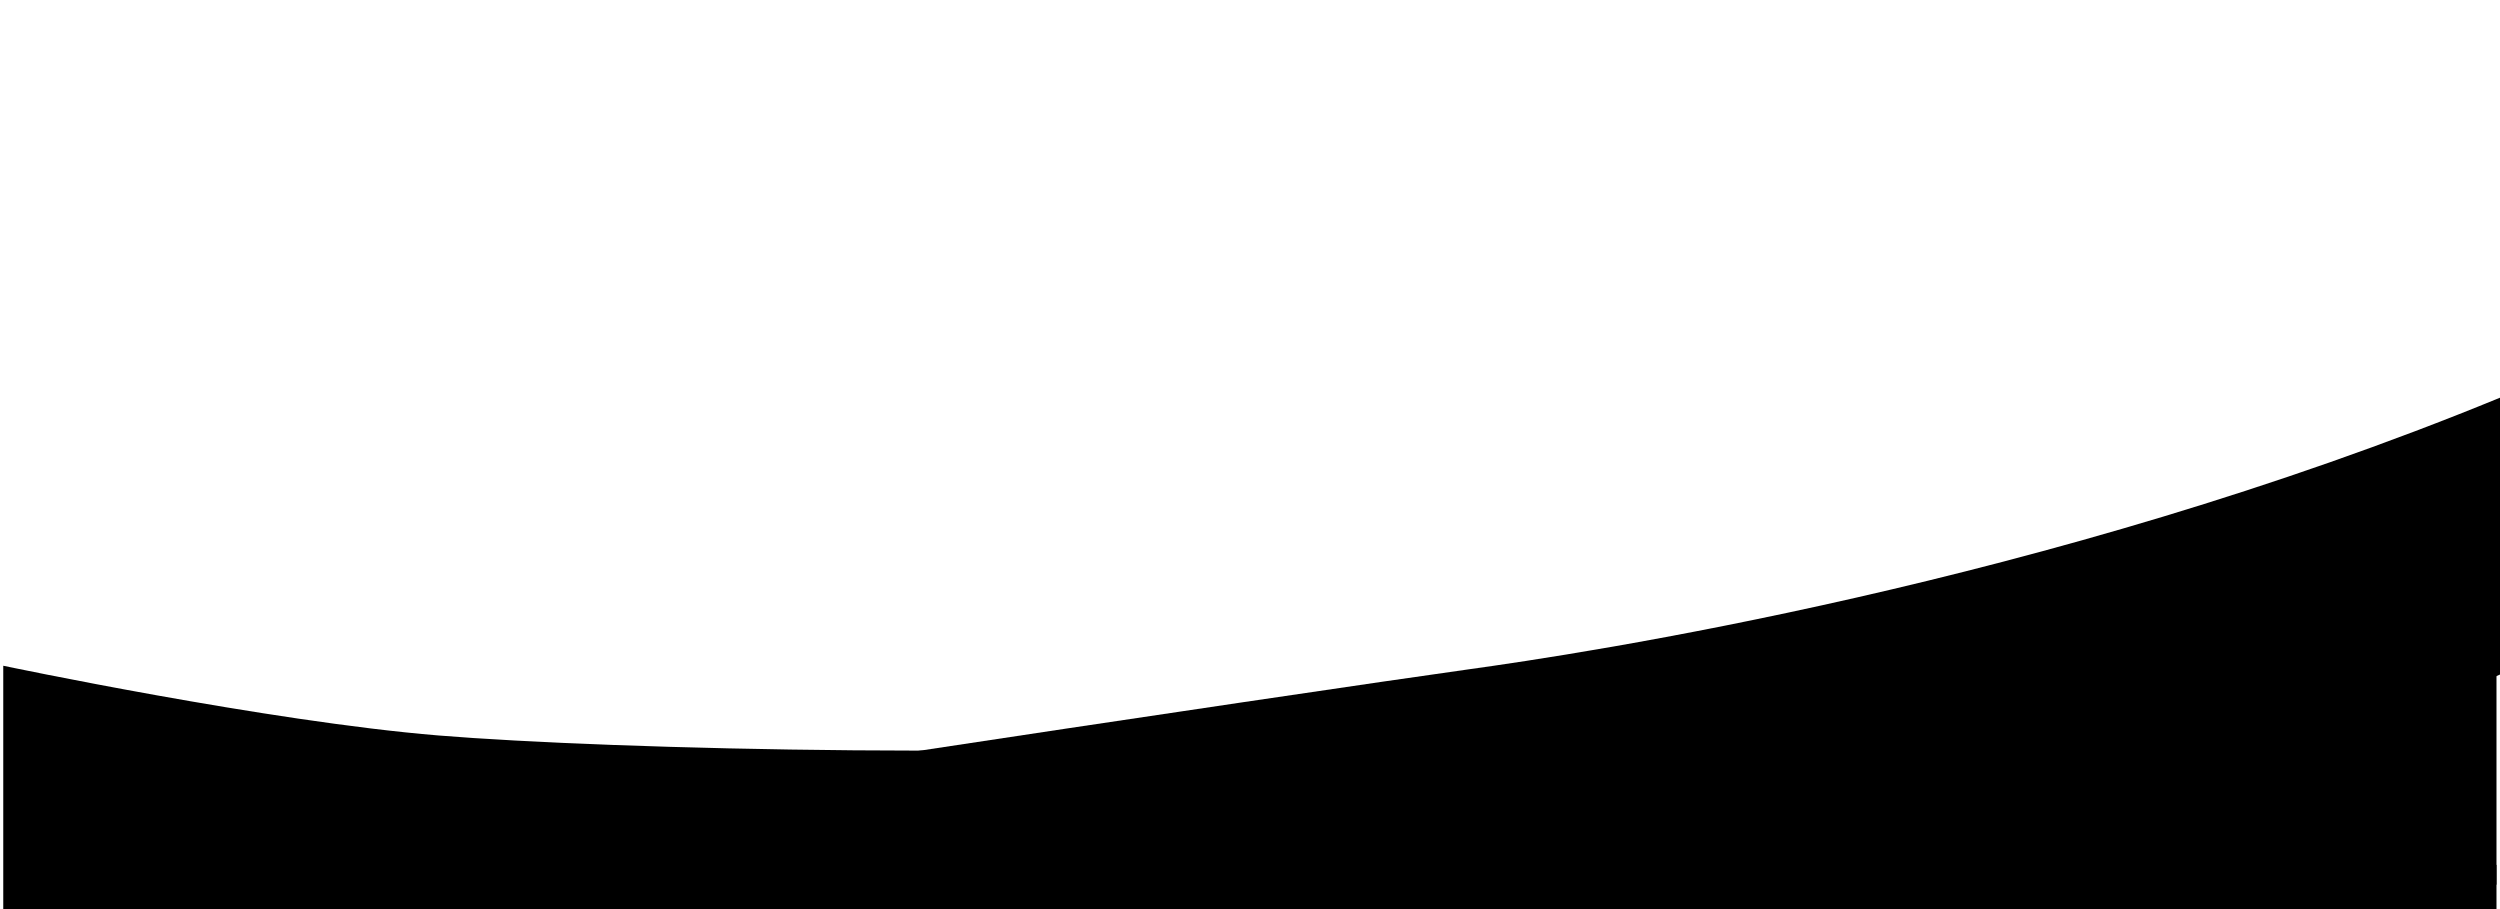 <?xml version="1.0" encoding="utf-8"?>
<!-- Generator: Adobe Illustrator 25.2.1, SVG Export Plug-In . SVG Version: 6.00 Build 0)  -->
<svg version="1.1" id="Layer_1" xmlns="http://www.w3.org/2000/svg" xmlns:xlink="http://www.w3.org/1999/xlink" x="0px" y="0px"
	 viewBox="0 0 997 362.7" style="enable-background:new 0 0 997 362.7;" xml:space="preserve">
<style type="text/css">
	.st0{fill:#FFFFFF;}
	.st1{opacity:0.46;fill:#FFFFFF;enable-background:new    ;}
</style>
<path className="st0" d="M995.6,362.7v-9.9h0.1v-7.9h-0.1V333v-8.5v-102v-5.2c-12.5,3.3-34.6,9.1-71.7,18.9
	c-134.4,35.7-274.9,46.9-385.8,57.1c-110.8,10.2-295.3,5.6-363.3,0c-68-5.6-173.5-27.8-173.5-27.8v58.9v8.5v11.9v4.8v3.2v9.9H995.6z
	"/>
<path className="st1" d="M585.2,267c-56.8,7.9-413,60.9-488.5,75.4c-21,4-14.4,11.5,6.1,20.3h466l395.2-79L997,269V158.6
	C815.9,233,630.7,260.7,585.2,267z"/>
</svg>
